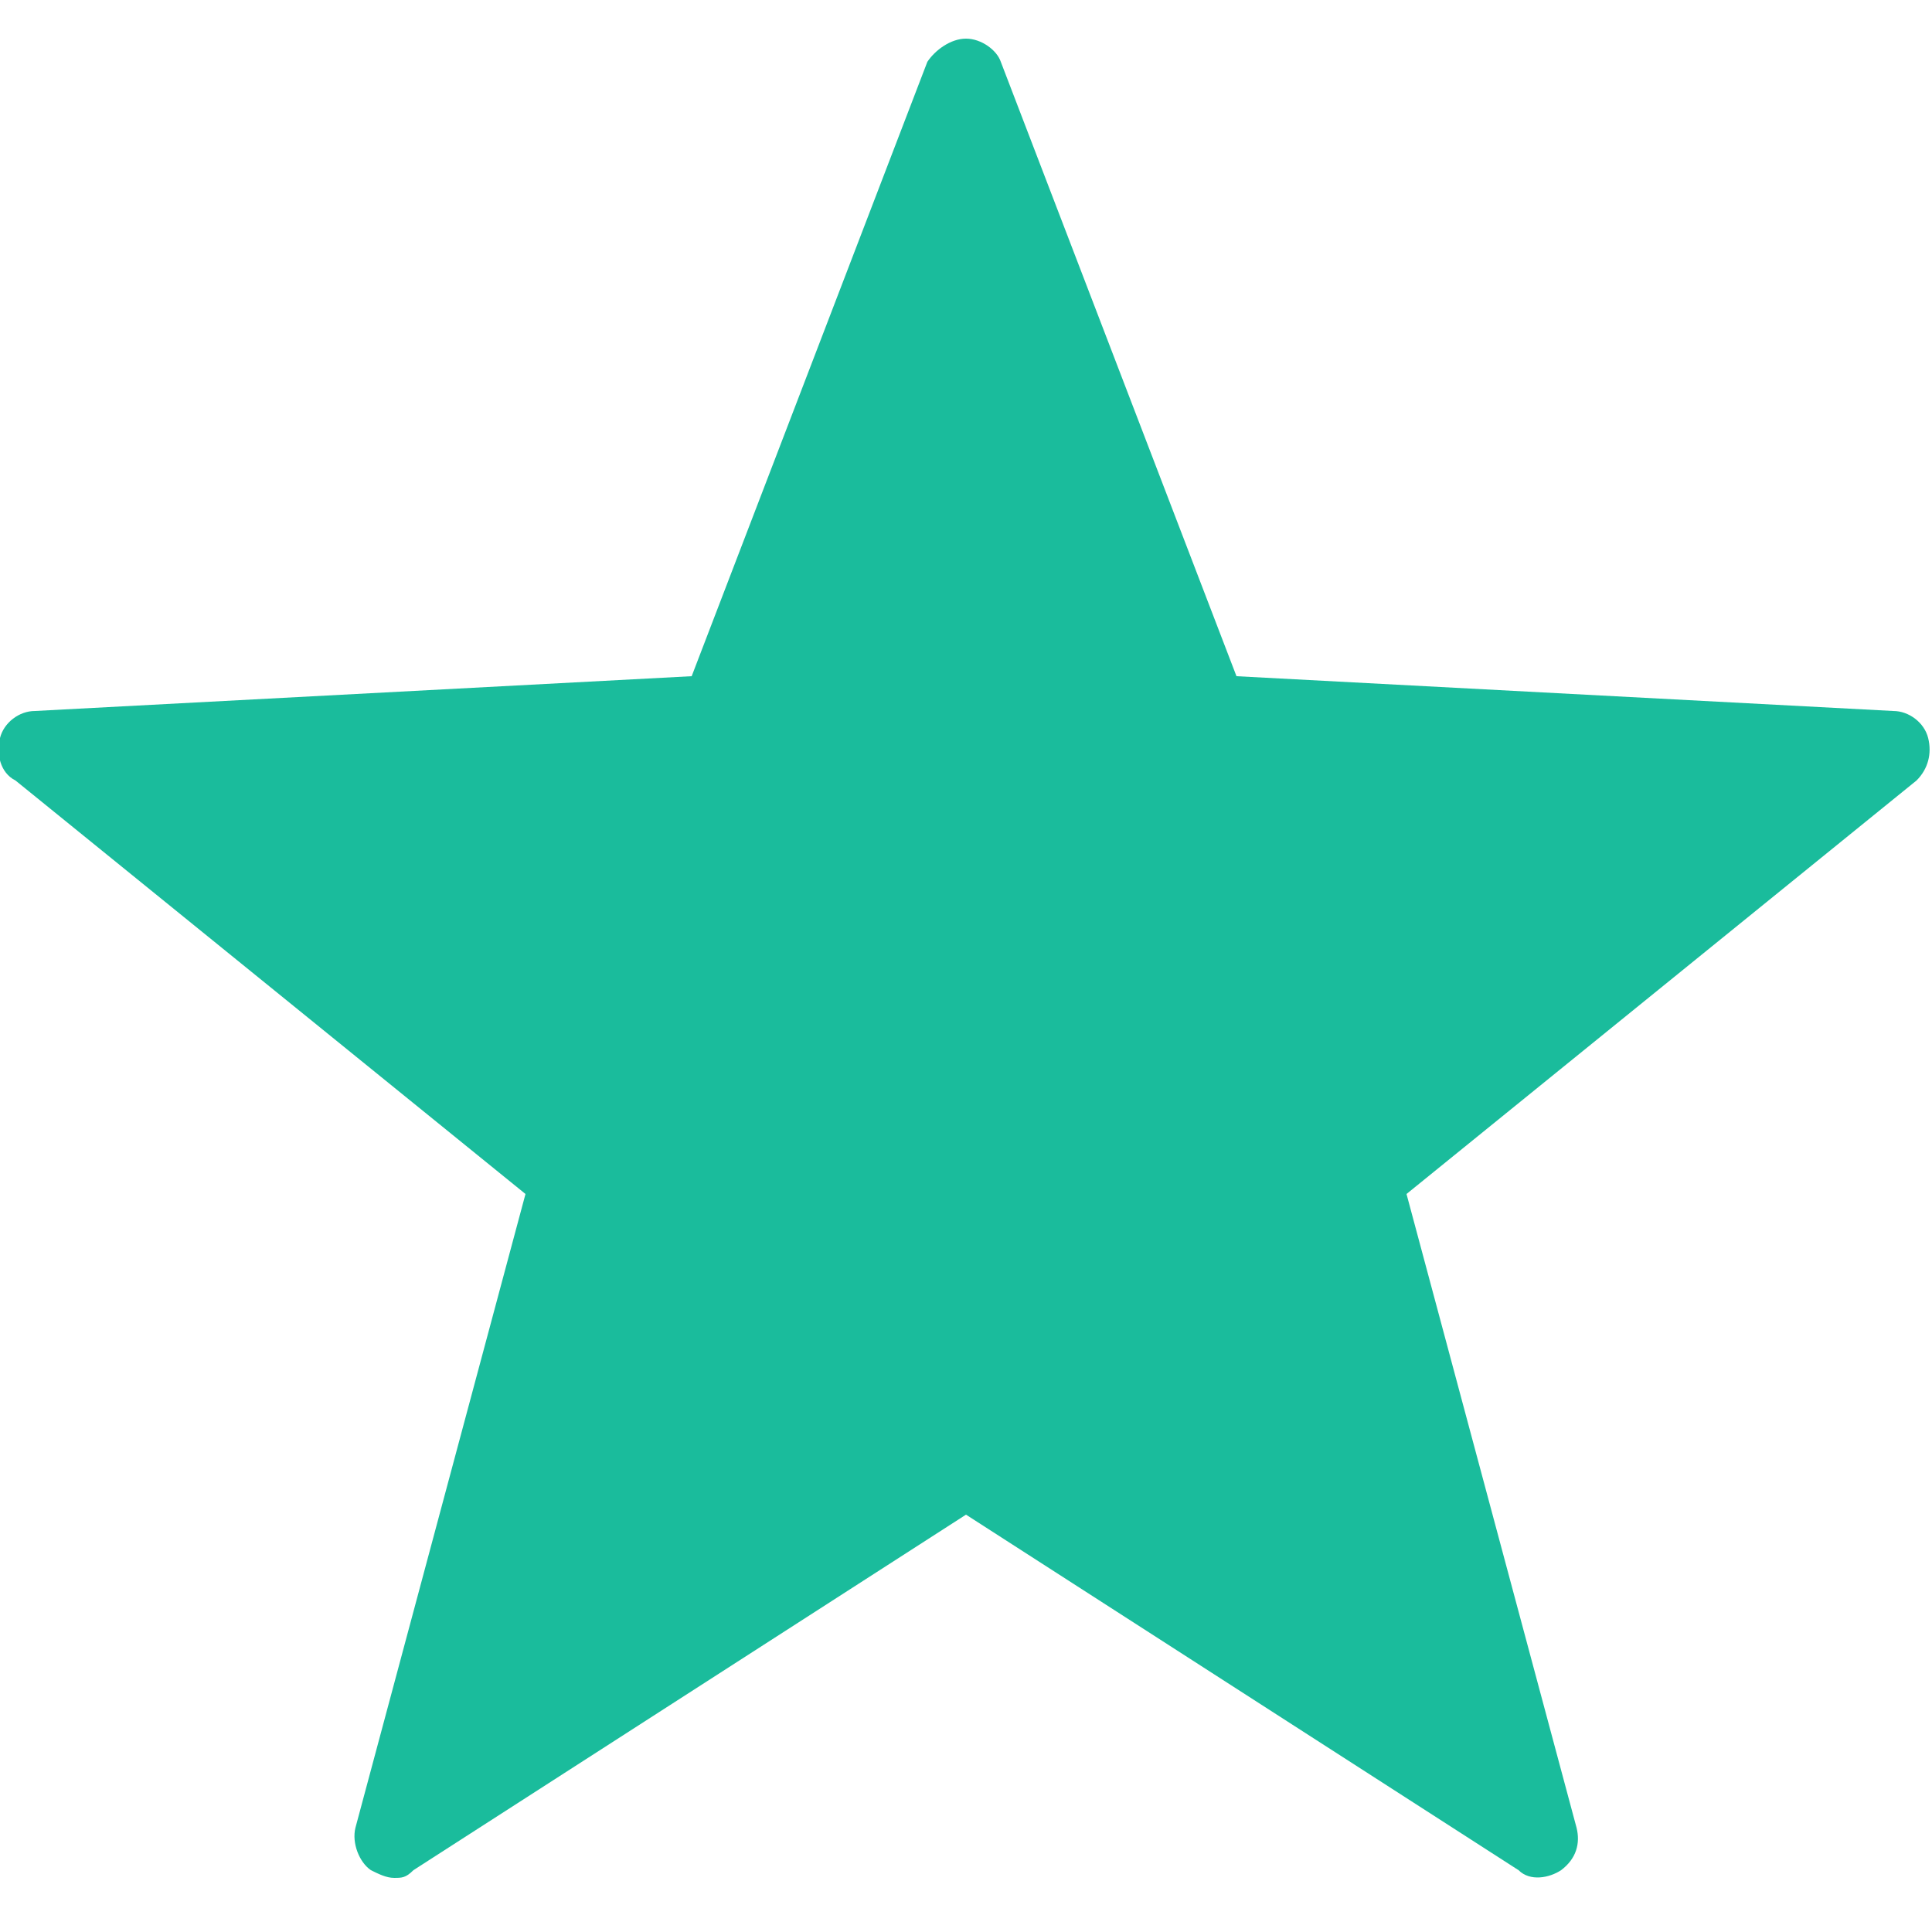 <?xml version="1.0" encoding="UTF-8"?>
<svg xmlns="http://www.w3.org/2000/svg" xmlns:xlink="http://www.w3.org/1999/xlink" width="100pt" height="100pt" viewBox="0 0 100 100" version="1.1">
<g id="surface4532672">
<path style=" stroke:none;fill-rule:nonzero;fill:rgb(10.196%,73.725%,61.176%);fill-opacity:1;" d="M 20.398 97.199 C 20 97.199 19.602 97 19.199 96.801 C 18.602 96.398 18.199 95.398 18.398 94.602 L 27.199 61.801 L 0.801 40.398 C 0 40 -0.199 39 0 38.199 C 0.199 37.398 1 36.801 1.801 36.801 L 35.801 35 L 48 3.199 C 48.398 2.602 49.199 2 50 2 C 50.801 2 51.602 2.602 51.801 3.199 L 64 35 L 98 36.801 C 98.801 36.801 99.602 37.398 99.801 38.199 C 100 39 99.801 39.801 99.199 40.398 L 72.801 61.801 L 81.602 94.602 C 81.801 95.398 81.602 96.199 80.801 96.801 C 80.199 97.199 79.199 97.398 78.602 96.801 L 50 78.398 L 21.398 96.801 C 21 97.199 20.801 97.199 20.398 97.199 Z M 20.398 97.199 "/>
</g>
</svg>
